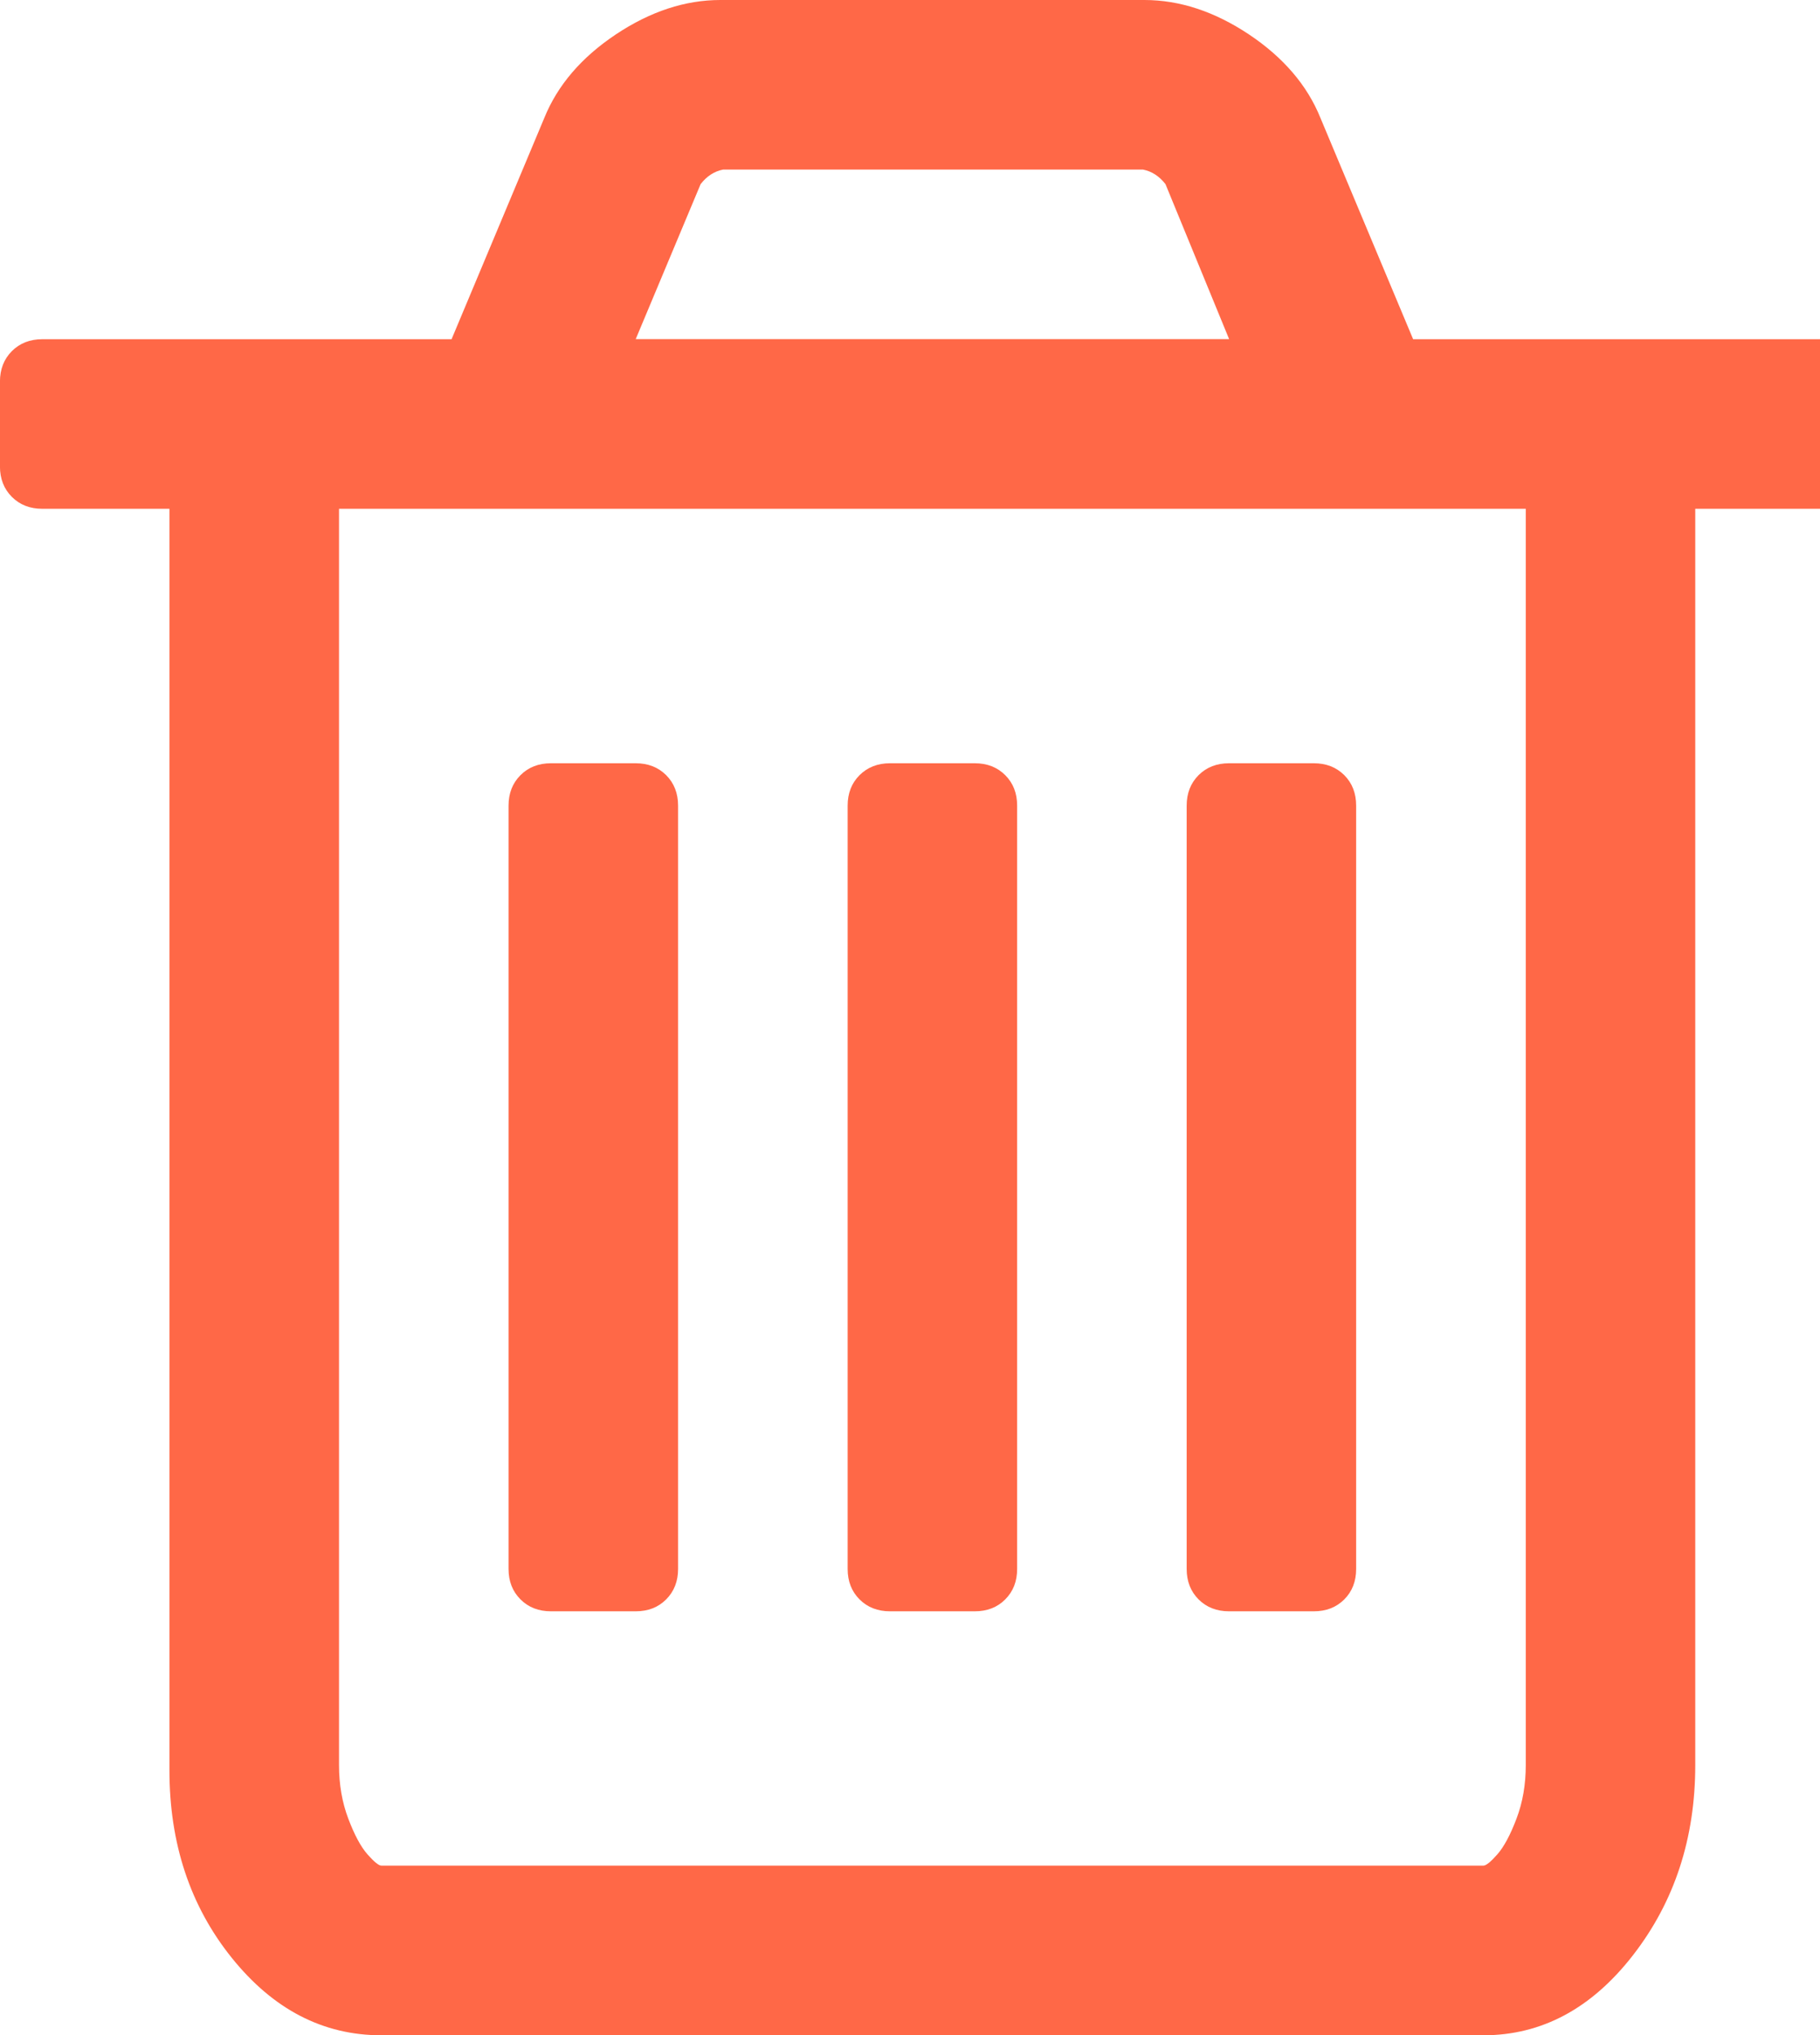 <?xml version="1.0" encoding="utf-8"?>
<!-- Generator: Adobe Illustrator 16.0.3, SVG Export Plug-In . SVG Version: 6.00 Build 0)  -->
<!DOCTYPE svg PUBLIC "-//W3C//DTD SVG 1.1//EN" "http://www.w3.org/Graphics/SVG/1.1/DTD/svg11.dtd">
<svg version="1.1" id="Capa_1" xmlns="http://www.w3.org/2000/svg" xmlns:xlink="http://www.w3.org/1999/xlink" x="0px" y="0px"
	 width="37.467px" height="41.88px" viewBox="401.063 396.649 37.467 41.88" enable-background="new 401.063 396.649 37.467 41.88"
	 xml:space="preserve">
<g>
	<g>
		<path fill="#FF6847" d="M439.207,403.874c-0.164-0.163-0.373-0.245-0.627-0.245h-8.426l-1.908-4.553
			c-0.272-0.673-0.764-1.246-1.472-1.719c-0.709-0.472-1.428-0.708-2.154-0.708h-8.726c-0.727,0-1.444,0.236-2.153,0.708
			c-0.709,0.473-1.2,1.046-1.473,1.719l-1.909,4.553h-8.425c-0.255,0-0.463,0.082-0.627,0.245c-0.163,0.164-0.245,0.373-0.245,0.627
			v1.745c0,0.255,0.082,0.464,0.245,0.627c0.164,0.164,0.373,0.245,0.627,0.245h2.617v25.957c0,1.509,0.428,2.795,1.282,3.858
			c0.854,1.063,1.881,1.595,3.081,1.595H431.6c1.2,0,2.228-0.55,3.081-1.649c0.854-1.1,1.281-2.404,1.281-3.912v-25.849h2.618
			c0.254,0,0.464-0.081,0.627-0.245c0.163-0.163,0.245-0.372,0.245-0.627v-1.745C439.452,404.247,439.37,404.038,439.207,403.874z
			 M415.486,400.438c0.127-0.164,0.281-0.264,0.463-0.3h8.644c0.182,0.036,0.336,0.137,0.463,0.3l1.31,3.189h-12.216
			L415.486,400.438z M432.473,432.967c0,0.399-0.063,0.768-0.191,1.104c-0.127,0.335-0.259,0.581-0.395,0.735
			c-0.137,0.155-0.231,0.231-0.287,0.231h-22.685c-0.055,0-0.149-0.076-0.286-0.231c-0.137-0.154-0.269-0.4-0.396-0.735
			c-0.128-0.337-0.191-0.705-0.191-1.104v-25.849h24.431V432.967L432.473,432.967z"/>
		<path fill="#FF6847" d="M412.405,429.804h1.744c0.255,0,0.465-0.081,0.628-0.245s0.245-0.372,0.245-0.627v-15.706
			c0-0.254-0.082-0.463-0.245-0.627c-0.164-0.163-0.373-0.245-0.628-0.245h-1.744c-0.255,0-0.464,0.082-0.627,0.245
			c-0.164,0.164-0.246,0.373-0.246,0.627v15.706c0,0.255,0.082,0.463,0.246,0.627C411.941,429.722,412.15,429.804,412.405,429.804z"
			/>
		<path fill="#FF6847" d="M419.385,429.804h1.745c0.255,0,0.464-0.081,0.627-0.245c0.164-0.164,0.245-0.372,0.245-0.627v-15.706
			c0-0.254-0.081-0.463-0.245-0.627c-0.163-0.163-0.372-0.245-0.627-0.245h-1.745c-0.254,0-0.463,0.082-0.627,0.245
			c-0.164,0.164-0.245,0.373-0.245,0.627v15.706c0,0.255,0.081,0.463,0.245,0.627C418.921,429.722,419.131,429.804,419.385,429.804z
			"/>
		<path fill="#FF6847" d="M426.365,429.804h1.744c0.255,0,0.464-0.081,0.628-0.245c0.163-0.164,0.244-0.372,0.244-0.627v-15.706
			c0-0.254-0.081-0.463-0.244-0.627c-0.164-0.163-0.373-0.245-0.628-0.245h-1.744c-0.255,0-0.464,0.082-0.628,0.245
			c-0.163,0.164-0.245,0.373-0.245,0.627v15.706c0,0.255,0.082,0.463,0.245,0.627C425.901,429.722,426.11,429.804,426.365,429.804z"
			/>
	</g>
</g>
</svg>
